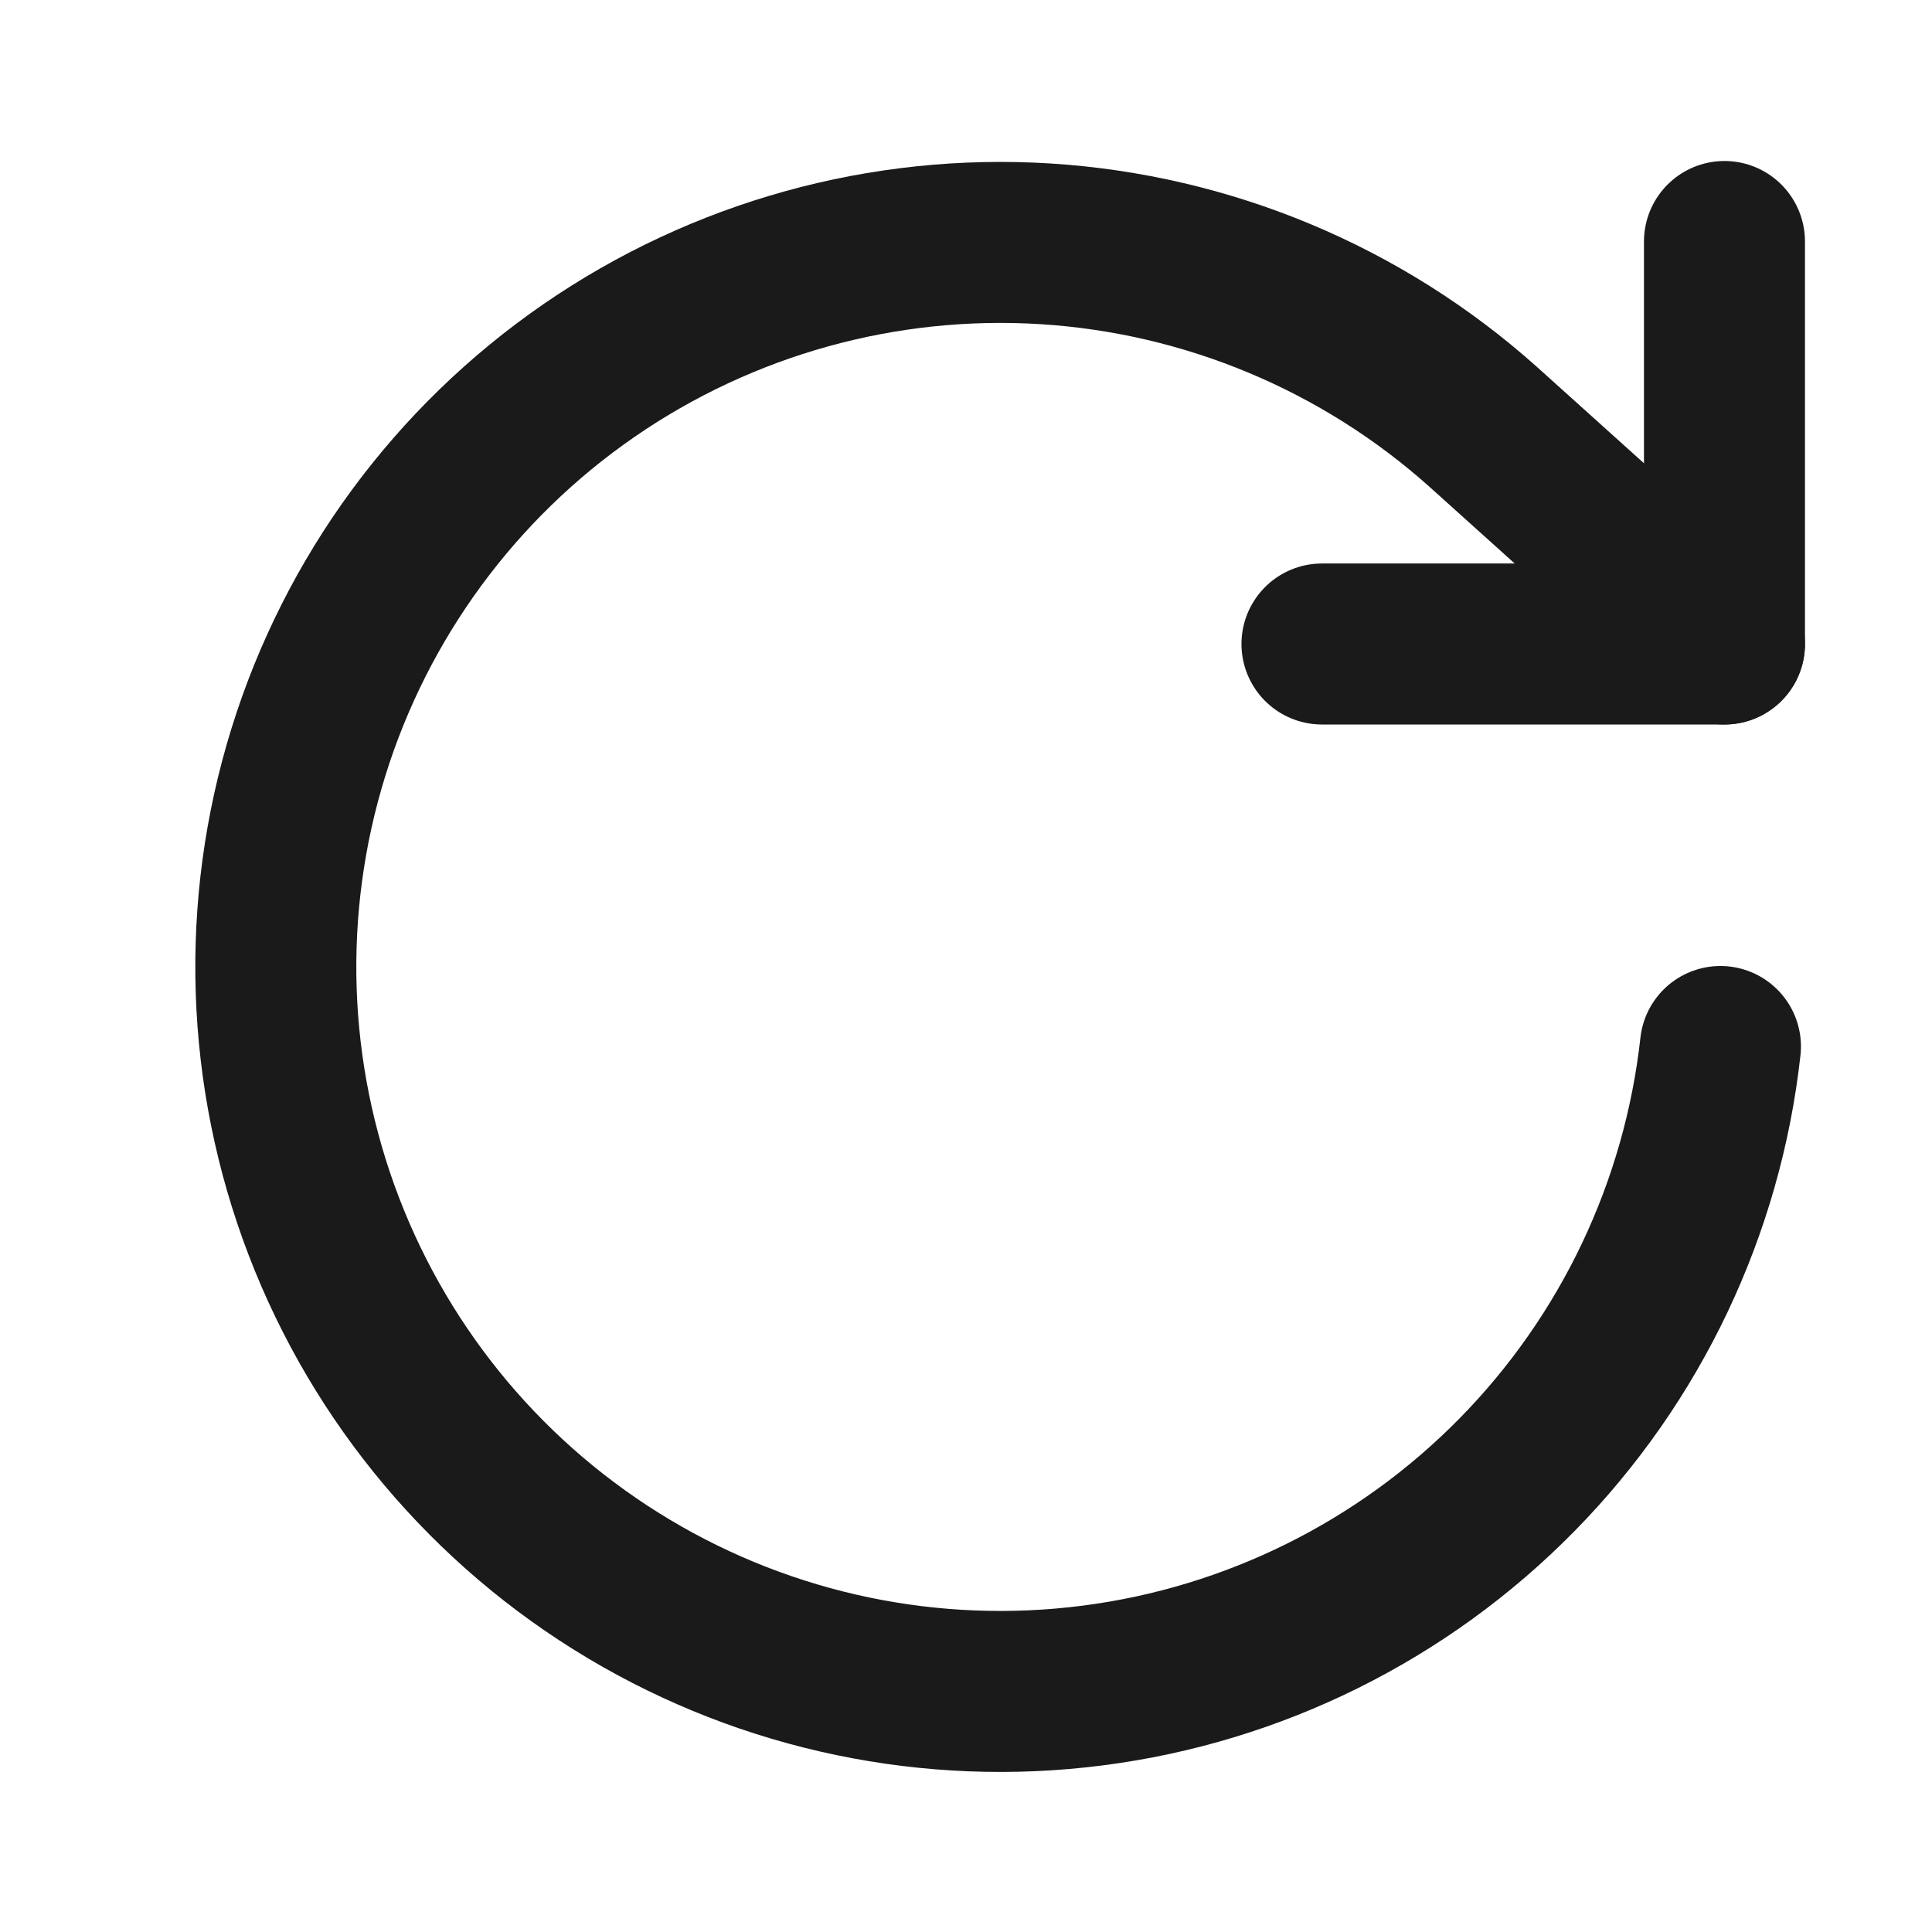 <svg width="24" height="24" viewBox="0 0 24 24" fill="none" xmlns="http://www.w3.org/2000/svg">
<g id="CTA Icons">
<path id="Vector" d="M21.422 3V8H16.422" stroke="#1A1A1A" stroke-width="2" stroke-linecap="round" stroke-linejoin="round"/>
<path id="Vector_2" d="M21.372 13C21.15 15.005 20.261 16.879 18.847 18.318C17.433 19.758 15.576 20.681 13.575 20.938C11.573 21.196 9.543 20.773 7.811 19.738C6.078 18.703 4.744 17.116 4.022 15.232C3.3 13.347 3.232 11.275 3.83 9.347C4.427 7.42 5.655 5.749 7.316 4.603C8.978 3.457 10.976 2.903 12.99 3.029C15.004 3.156 16.917 3.955 18.422 5.3L21.422 8" stroke="#1A1A1A" stroke-width="2" stroke-linecap="round" stroke-linejoin="round"/>
</g>
</svg>
